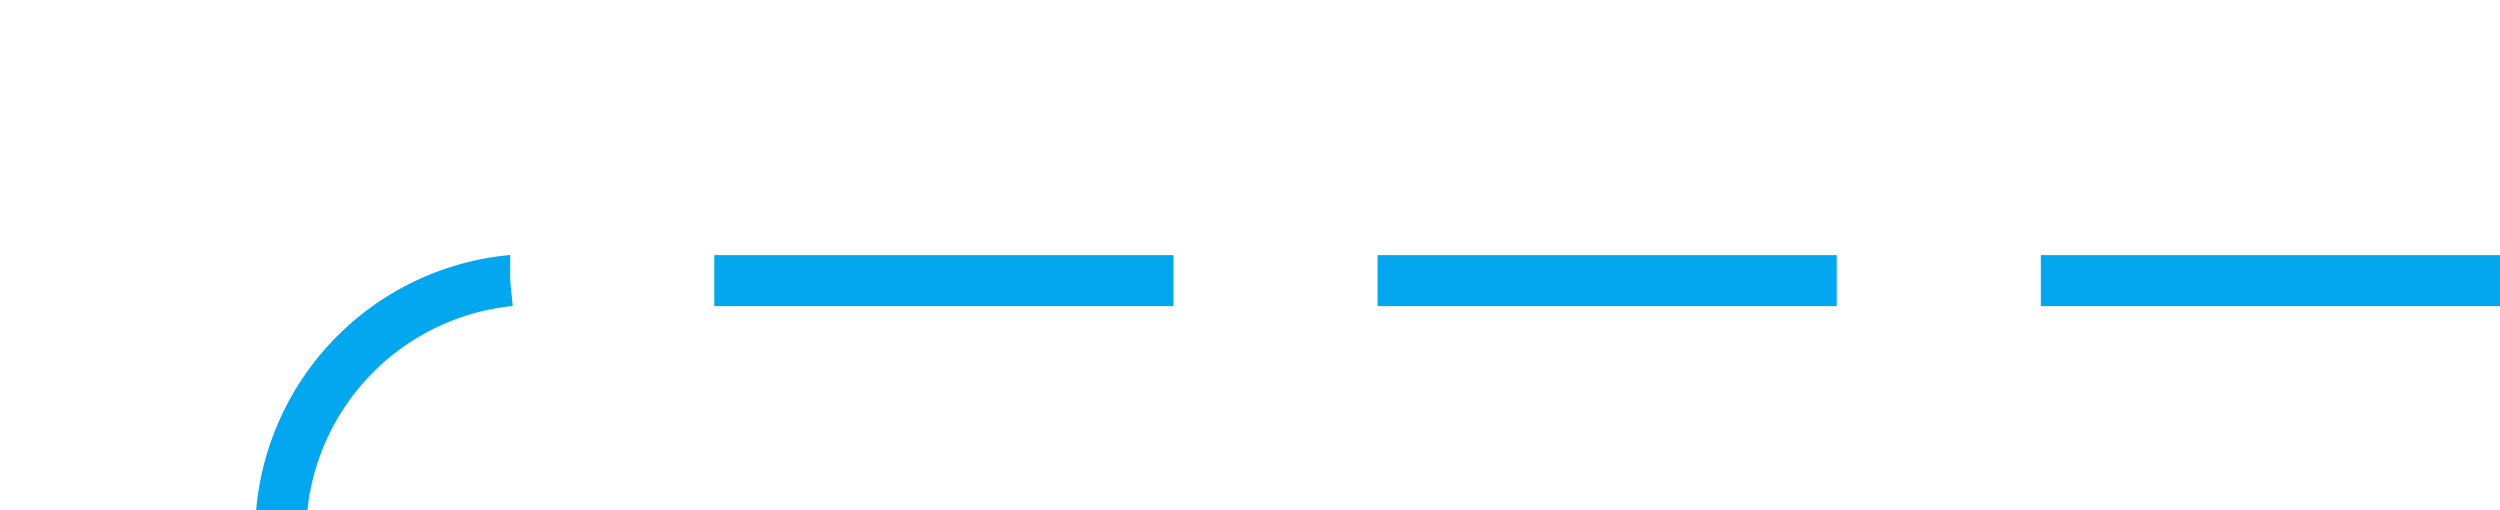 ﻿<?xml version="1.0" encoding="utf-8"?>
<svg version="1.1" xmlns:xlink="http://www.w3.org/1999/xlink" width="49px" height="10px" preserveAspectRatio="xMinYMid meet" viewBox="166 140  49 8" xmlns="http://www.w3.org/2000/svg">
  <path d="M 215 144.5  L 176 144.5  A 5 5 0 0 0 171.5 149.5 L 171.5 695  " stroke-width="1" stroke-dasharray="9,4" stroke="#02a7f0" fill="none" />
  <path d="M 165.2 694  L 171.5 700  L 177.8 694  L 165.2 694  Z " fill-rule="nonzero" fill="#02a7f0" stroke="none" />
</svg>